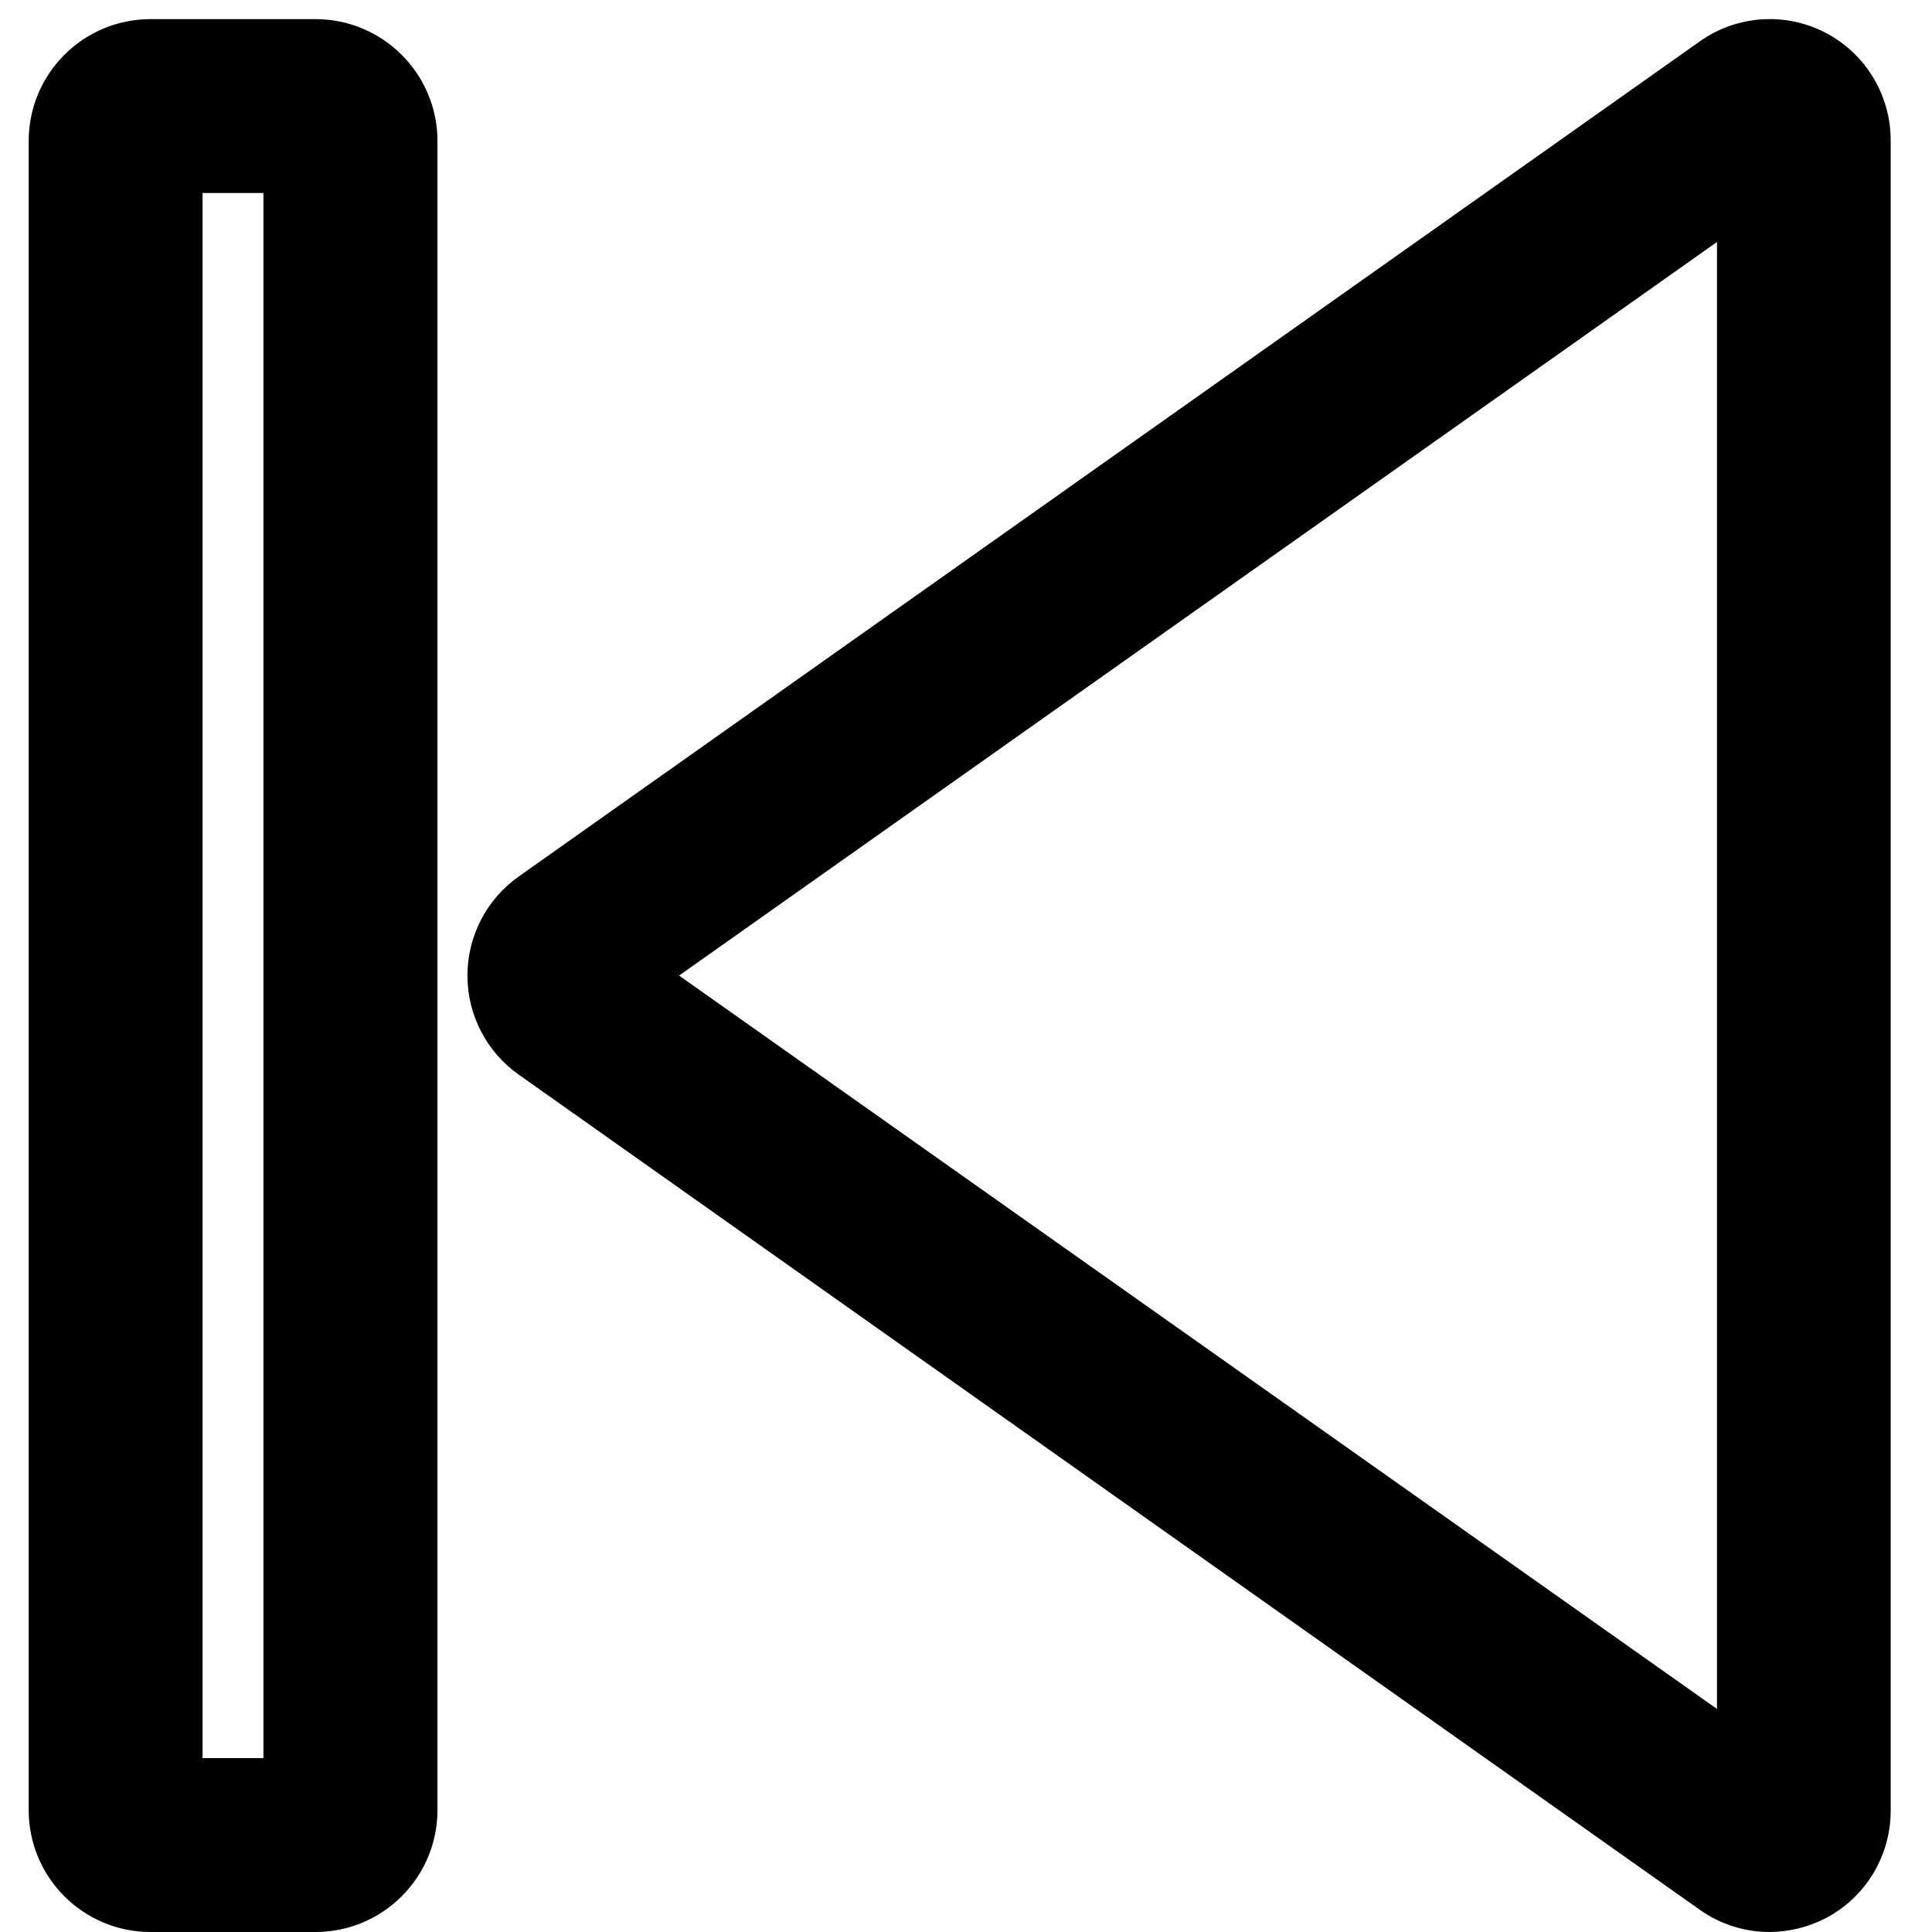 <?xml version="1.0" encoding="UTF-8"?>
<svg width="100px" height="100px" viewBox="0 0 100 100" version="1.1" xmlns="http://www.w3.org/2000/svg" xmlns:xlink="http://www.w3.org/1999/xlink">
    <!-- Generator: Sketch 57.1 (83088) - https://sketch.com -->
    <title>bold/backward-bold</title>
    <desc>Created with Sketch.</desc>
    <g id="bold/backward" stroke="none" stroke-width="1" fill="none" fill-rule="evenodd">
        <path d="M87.97,2.149 C89.884,0.786 92.4,0.61 94.485,1.693 C96.566,2.777 97.868,4.931 97.861,7.277 L97.861,93.713 C97.866,96.061 96.56,98.216 94.475,99.297 C93.58,99.755 92.59,99.995 91.584,100 C90.288,99.999 89.025,99.594 87.97,98.842 L26.851,55.624 C25.185,54.448 24.194,52.535 24.194,50.495 C24.194,48.455 25.185,46.543 26.851,45.366 L87.97,2.149 Z M16.337,0.99 C19.814,0.996 22.633,3.81 22.644,7.287 L22.644,93.703 C22.633,97.18 19.814,99.995 16.337,100 L7.782,100 C4.307,99.995 1.491,97.178 1.485,93.703 L1.485,7.287 C1.491,3.812 4.307,0.996 7.782,0.99 L16.337,0.99 Z M13.634,9.99 L10.485,9.99 L10.485,91 L13.634,91 L13.634,9.99 Z M88.871,12.525 L35.149,50.495 L88.871,88.455 L88.871,12.525 Z" id="Shape" fill="#000000"></path>
    </g>
</svg>